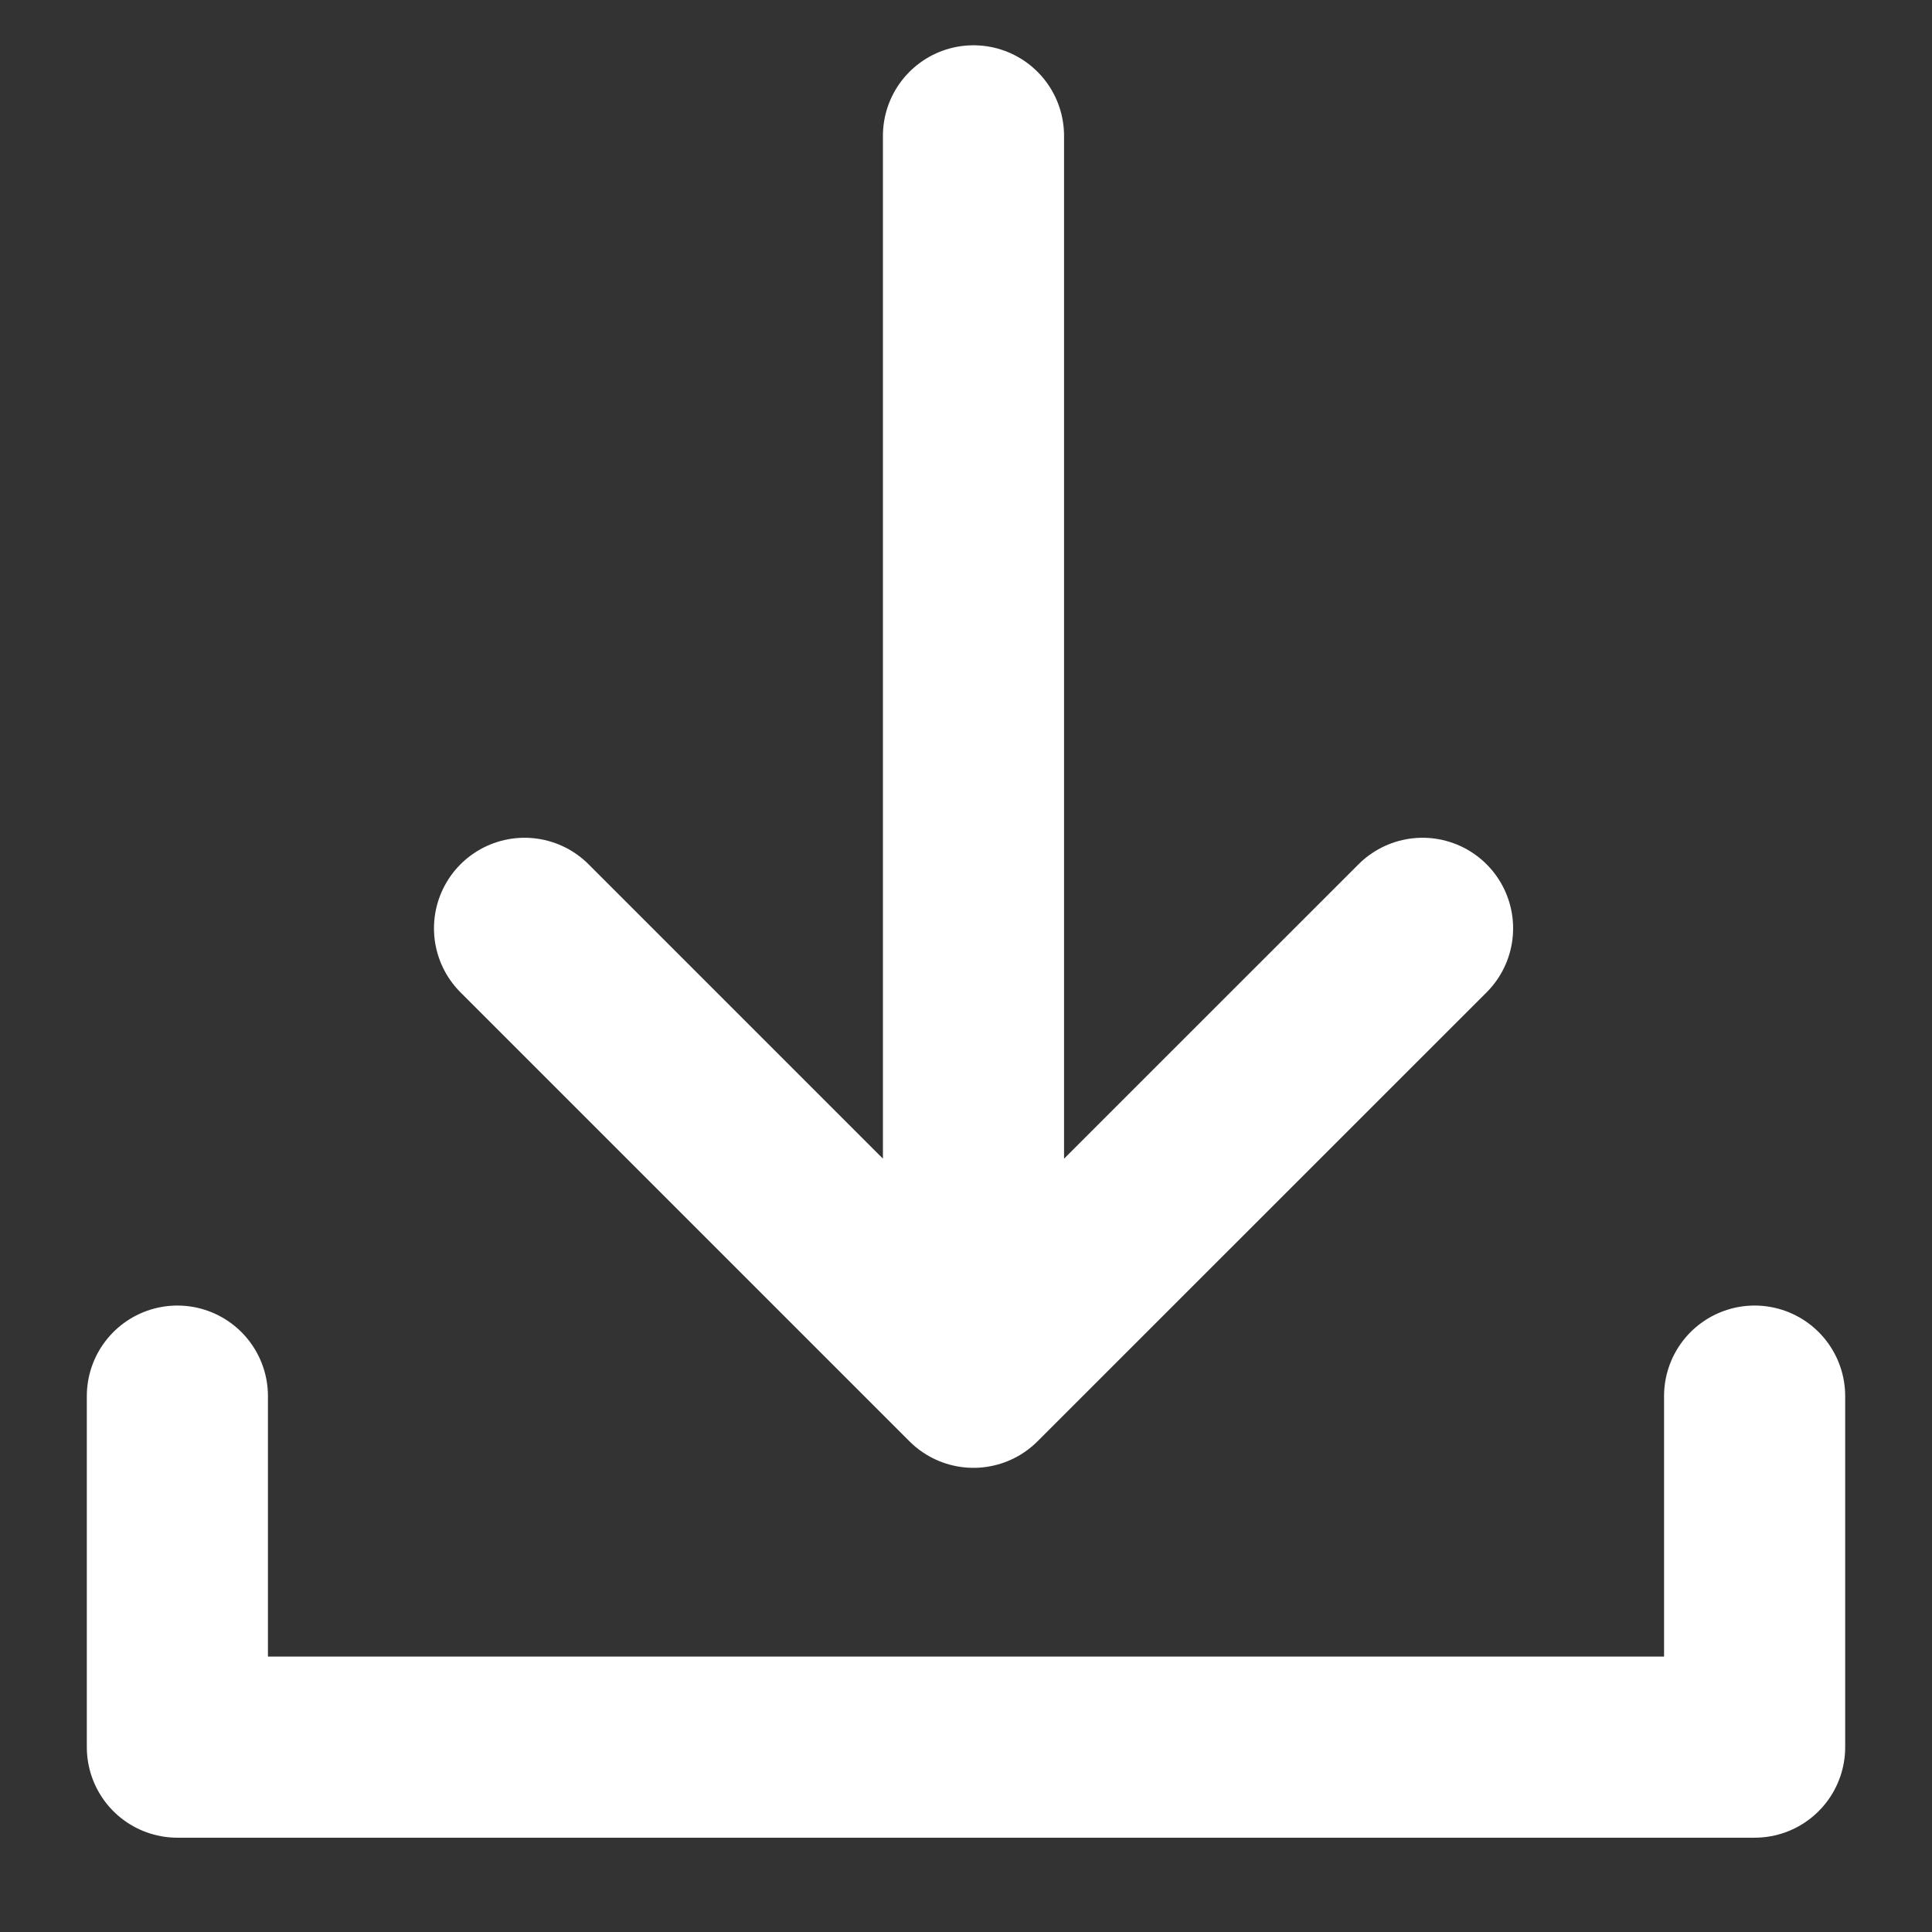 <svg width="16" height="16" viewBox="0 0 16 16" fill="none" xmlns="http://www.w3.org/2000/svg">
<rect x="0" y="0" width="16" height="16" fill="#333333" stroke="none"/>
<path d="M1.469 11.562V14.469H14.531V11.562M8.062 1.125V11.406M8.062 11.406L11.781 7.688M8.062 11.406L4.344 7.688" stroke="white" stroke-width="1.5" stroke-linecap="round" stroke-linejoin="round"/>
</svg>
